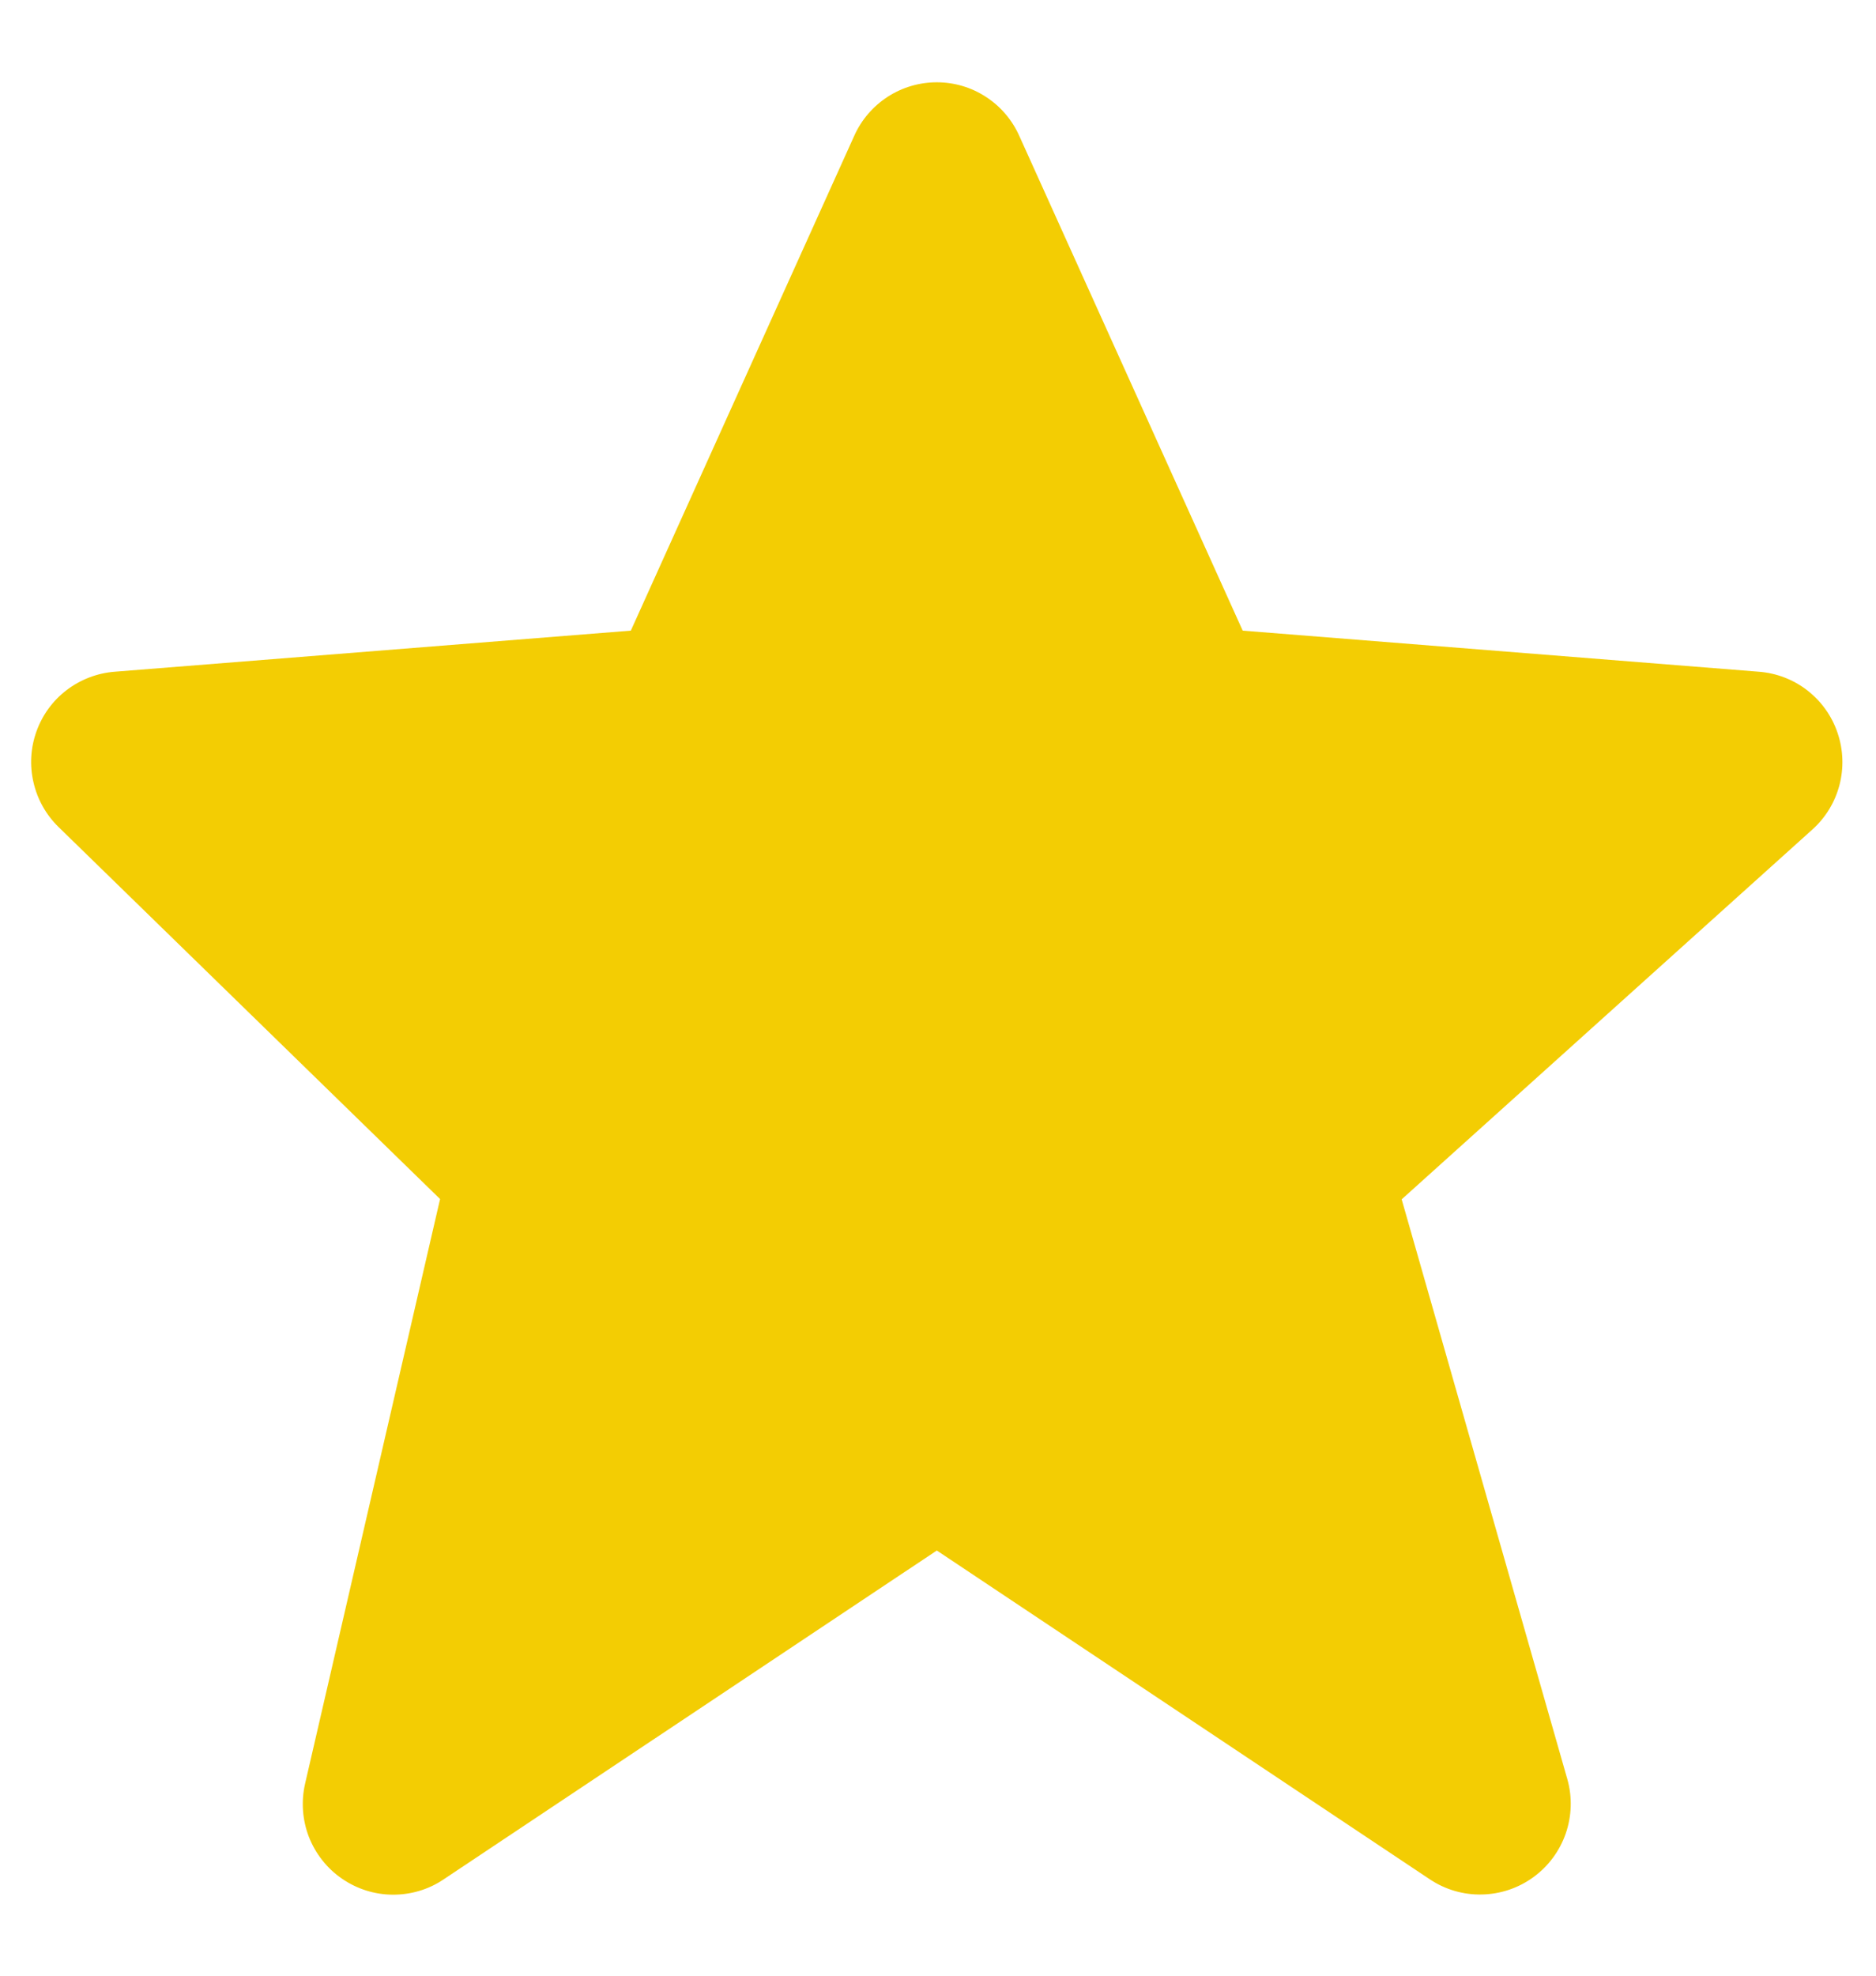 <svg width="19" height="20" viewBox="0 0 19 20" fill="none" xmlns="http://www.w3.org/2000/svg">
<path d="M18.611 7.42C18.554 7.25 18.448 7.101 18.306 6.99C18.165 6.88 17.994 6.814 17.815 6.8L12.586 6.384L10.323 1.375C10.251 1.214 10.134 1.077 9.986 0.981C9.838 0.884 9.665 0.833 9.488 0.833C9.311 0.833 9.138 0.884 8.99 0.98C8.842 1.076 8.724 1.213 8.652 1.374L6.389 6.384L1.16 6.8C0.985 6.814 0.817 6.878 0.676 6.985C0.536 7.091 0.43 7.236 0.37 7.402C0.31 7.568 0.299 7.747 0.339 7.919C0.378 8.091 0.466 8.248 0.592 8.371L4.457 12.138L3.09 18.056C3.049 18.235 3.062 18.422 3.128 18.594C3.195 18.765 3.311 18.913 3.462 19.017C3.614 19.122 3.793 19.179 3.977 19.18C4.161 19.181 4.341 19.128 4.493 19.025L9.488 15.696L14.482 19.025C14.638 19.129 14.823 19.183 15.01 19.178C15.198 19.174 15.379 19.113 15.531 19.002C15.682 18.892 15.796 18.738 15.858 18.56C15.919 18.383 15.925 18.191 15.874 18.011L14.196 12.141L18.357 8.396C18.629 8.151 18.729 7.767 18.611 7.42Z" fill="#F3CD03"/>
</svg>
